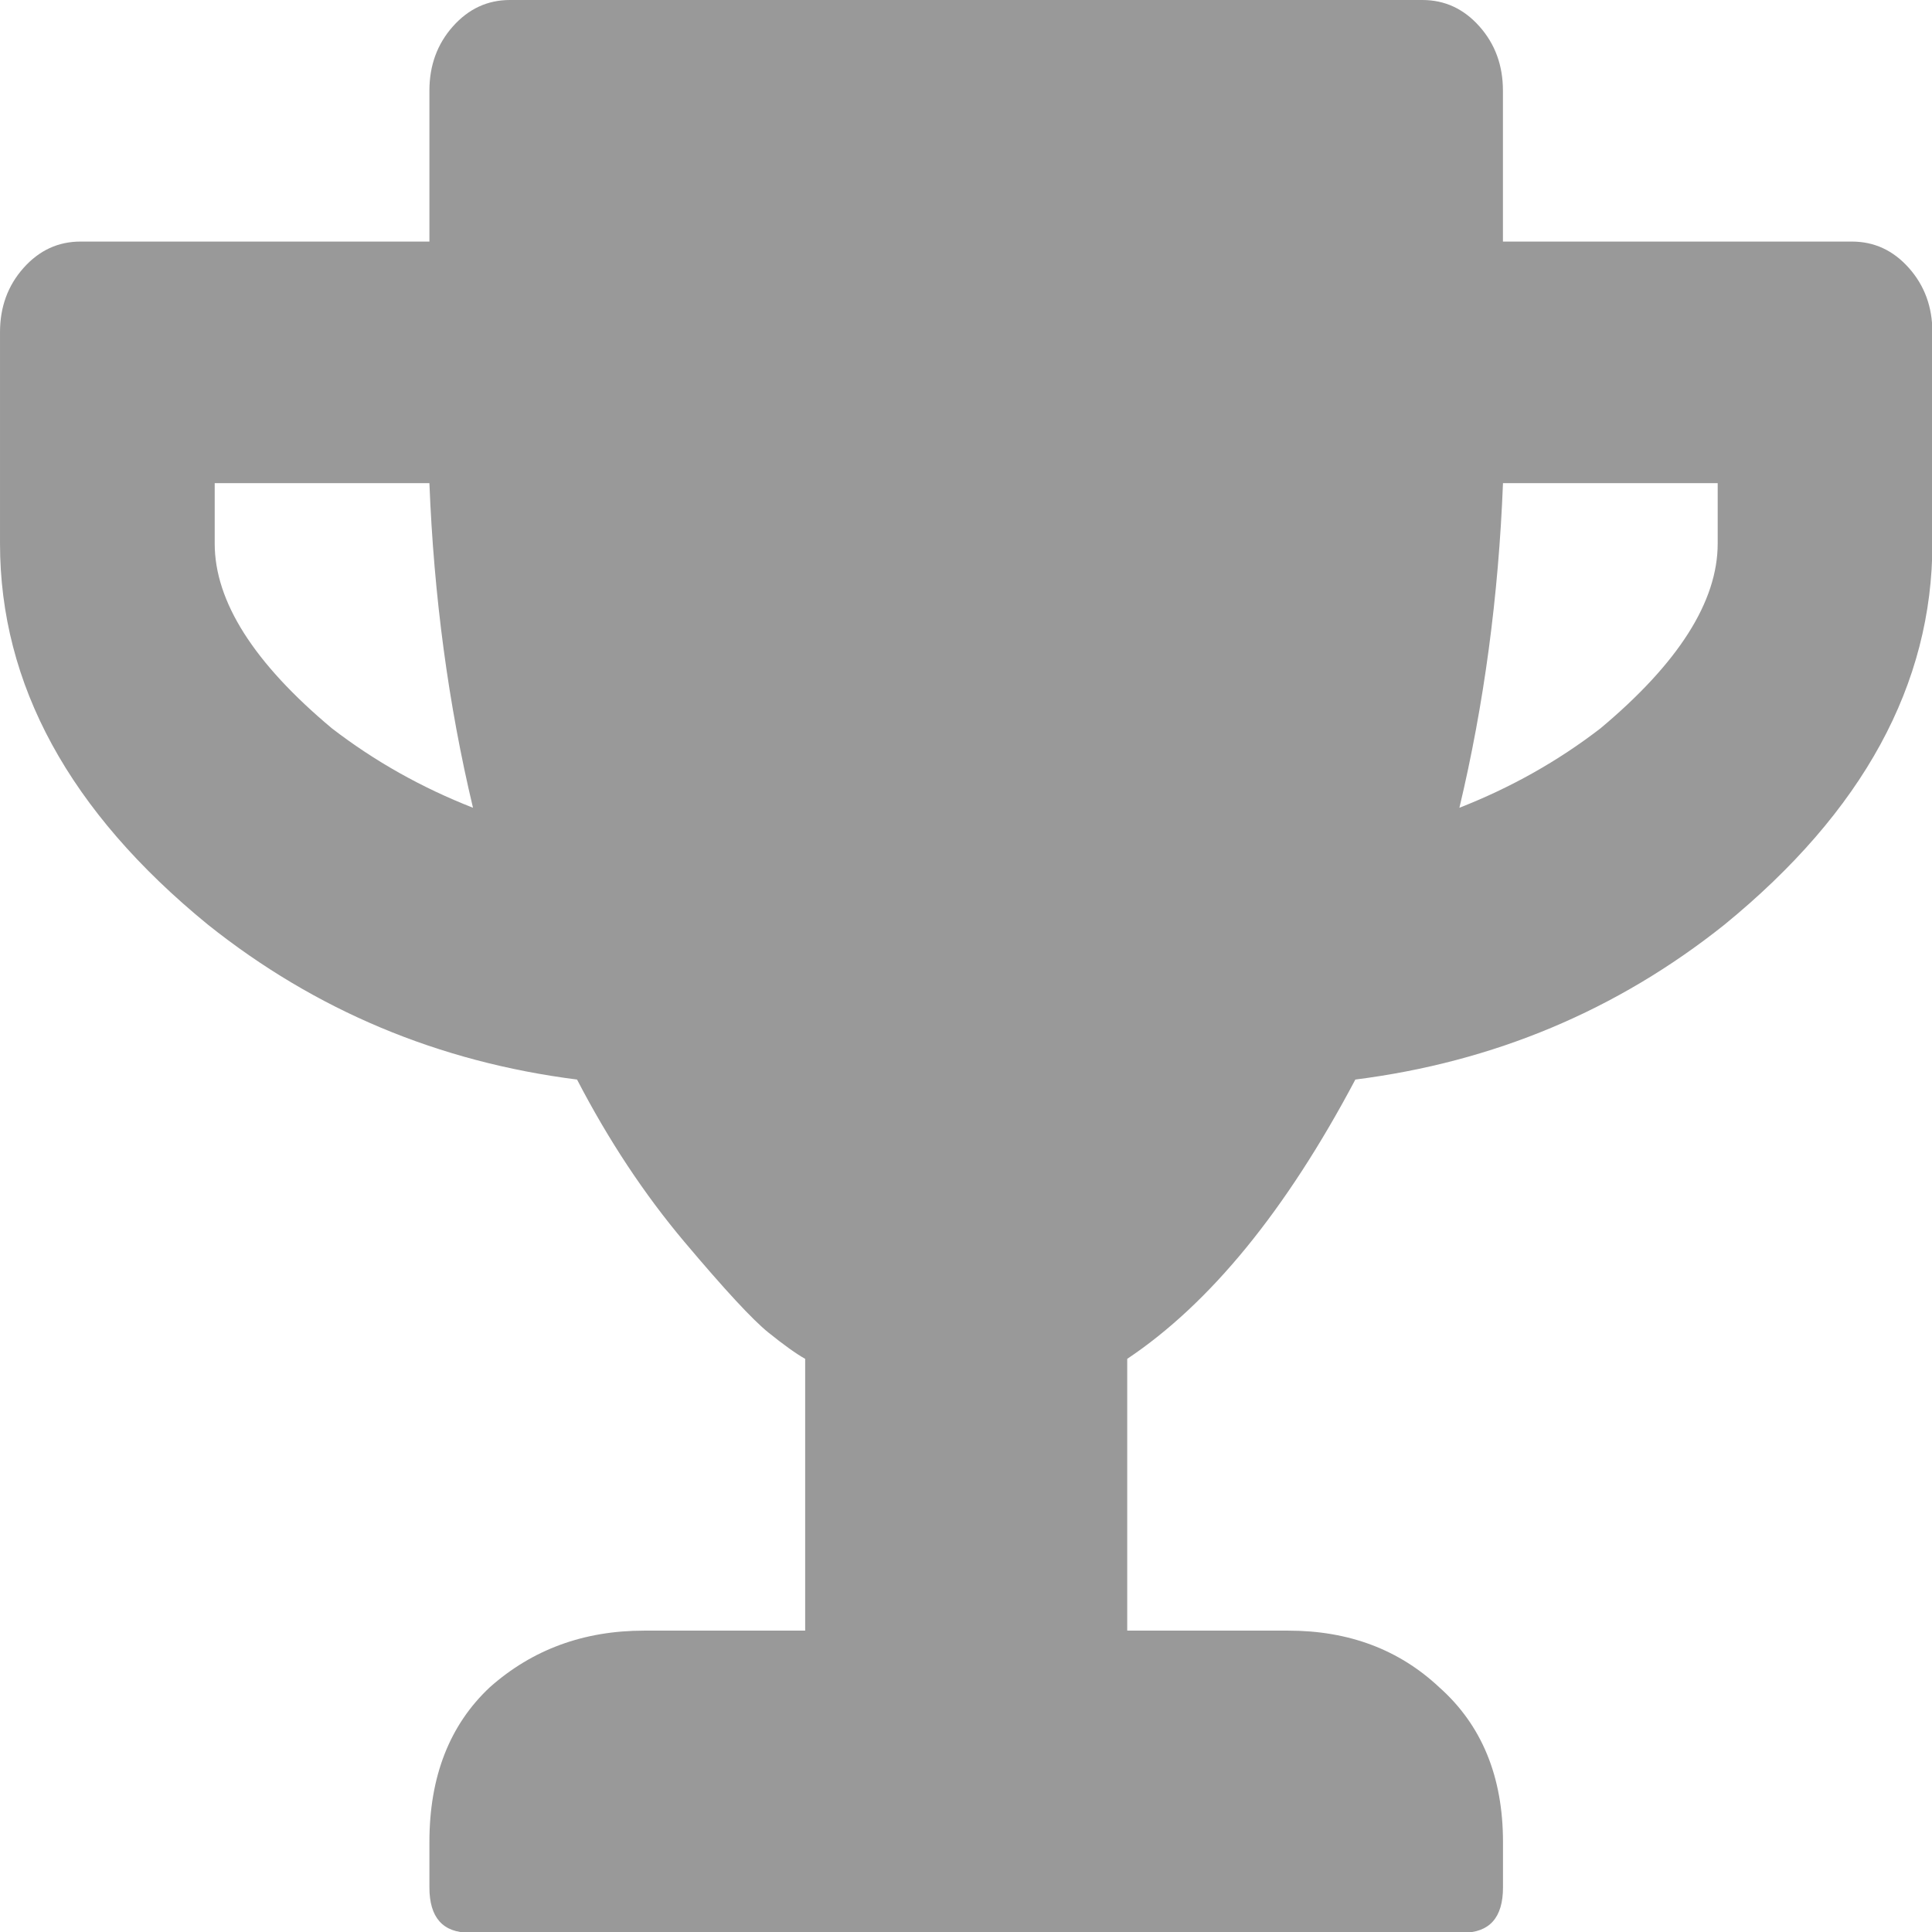 <svg width="100" height="100" version="1.1" viewBox="0 0 26.458 26.458" xmlns="http://www.w3.org/2000/svg">
 <g>
  <g transform="scale(.943 1.061)" fill="#999" stroke-width=".624" aria-label="">
   <path d="m26.894 3.118q0.487 0 0.828 0.341 0.341 0.341 0.341 0.828v2.728q0 2.728-3.021 4.921-2.339 1.657-5.359 1.998-1.51 2.534-3.313 3.605v3.508h2.339q1.315 0 2.192 0.731 0.926 0.731 0.926 1.998v0.585q0 0.585-0.585 0.585h-14.421q-0.585 0-0.585-0.585v-0.585q0-1.267 0.877-1.998 0.926-0.731 2.241-0.731h2.339v-3.508q-0.195-0.097-0.536-0.341-0.341-0.244-1.218-1.169-0.877-0.926-1.559-2.095-3.021-0.341-5.359-1.998-3.021-2.192-3.021-4.921v-2.728q0-0.487 0.341-0.828 0.341-0.341 0.828-0.341h5.067v-1.949q0-0.487 0.341-0.828 0.341-0.341 0.828-0.341h13.252q0.487 0 0.828 0.341 0.341 0.341 0.341 0.828v1.949zm-22.071 6.285q0.926 0.633 2.046 1.023-0.536-1.998-0.633-4.19h-3.118v0.78q0 1.121 1.705 2.387zm20.122-2.387v-0.78h-3.118q-0.097 2.192-0.633 4.19 1.121-0.39 2.046-1.023 1.705-1.267 1.705-2.387z" fill="#999" stroke-width=".624"/>
  </g>
 </g>
</svg>
